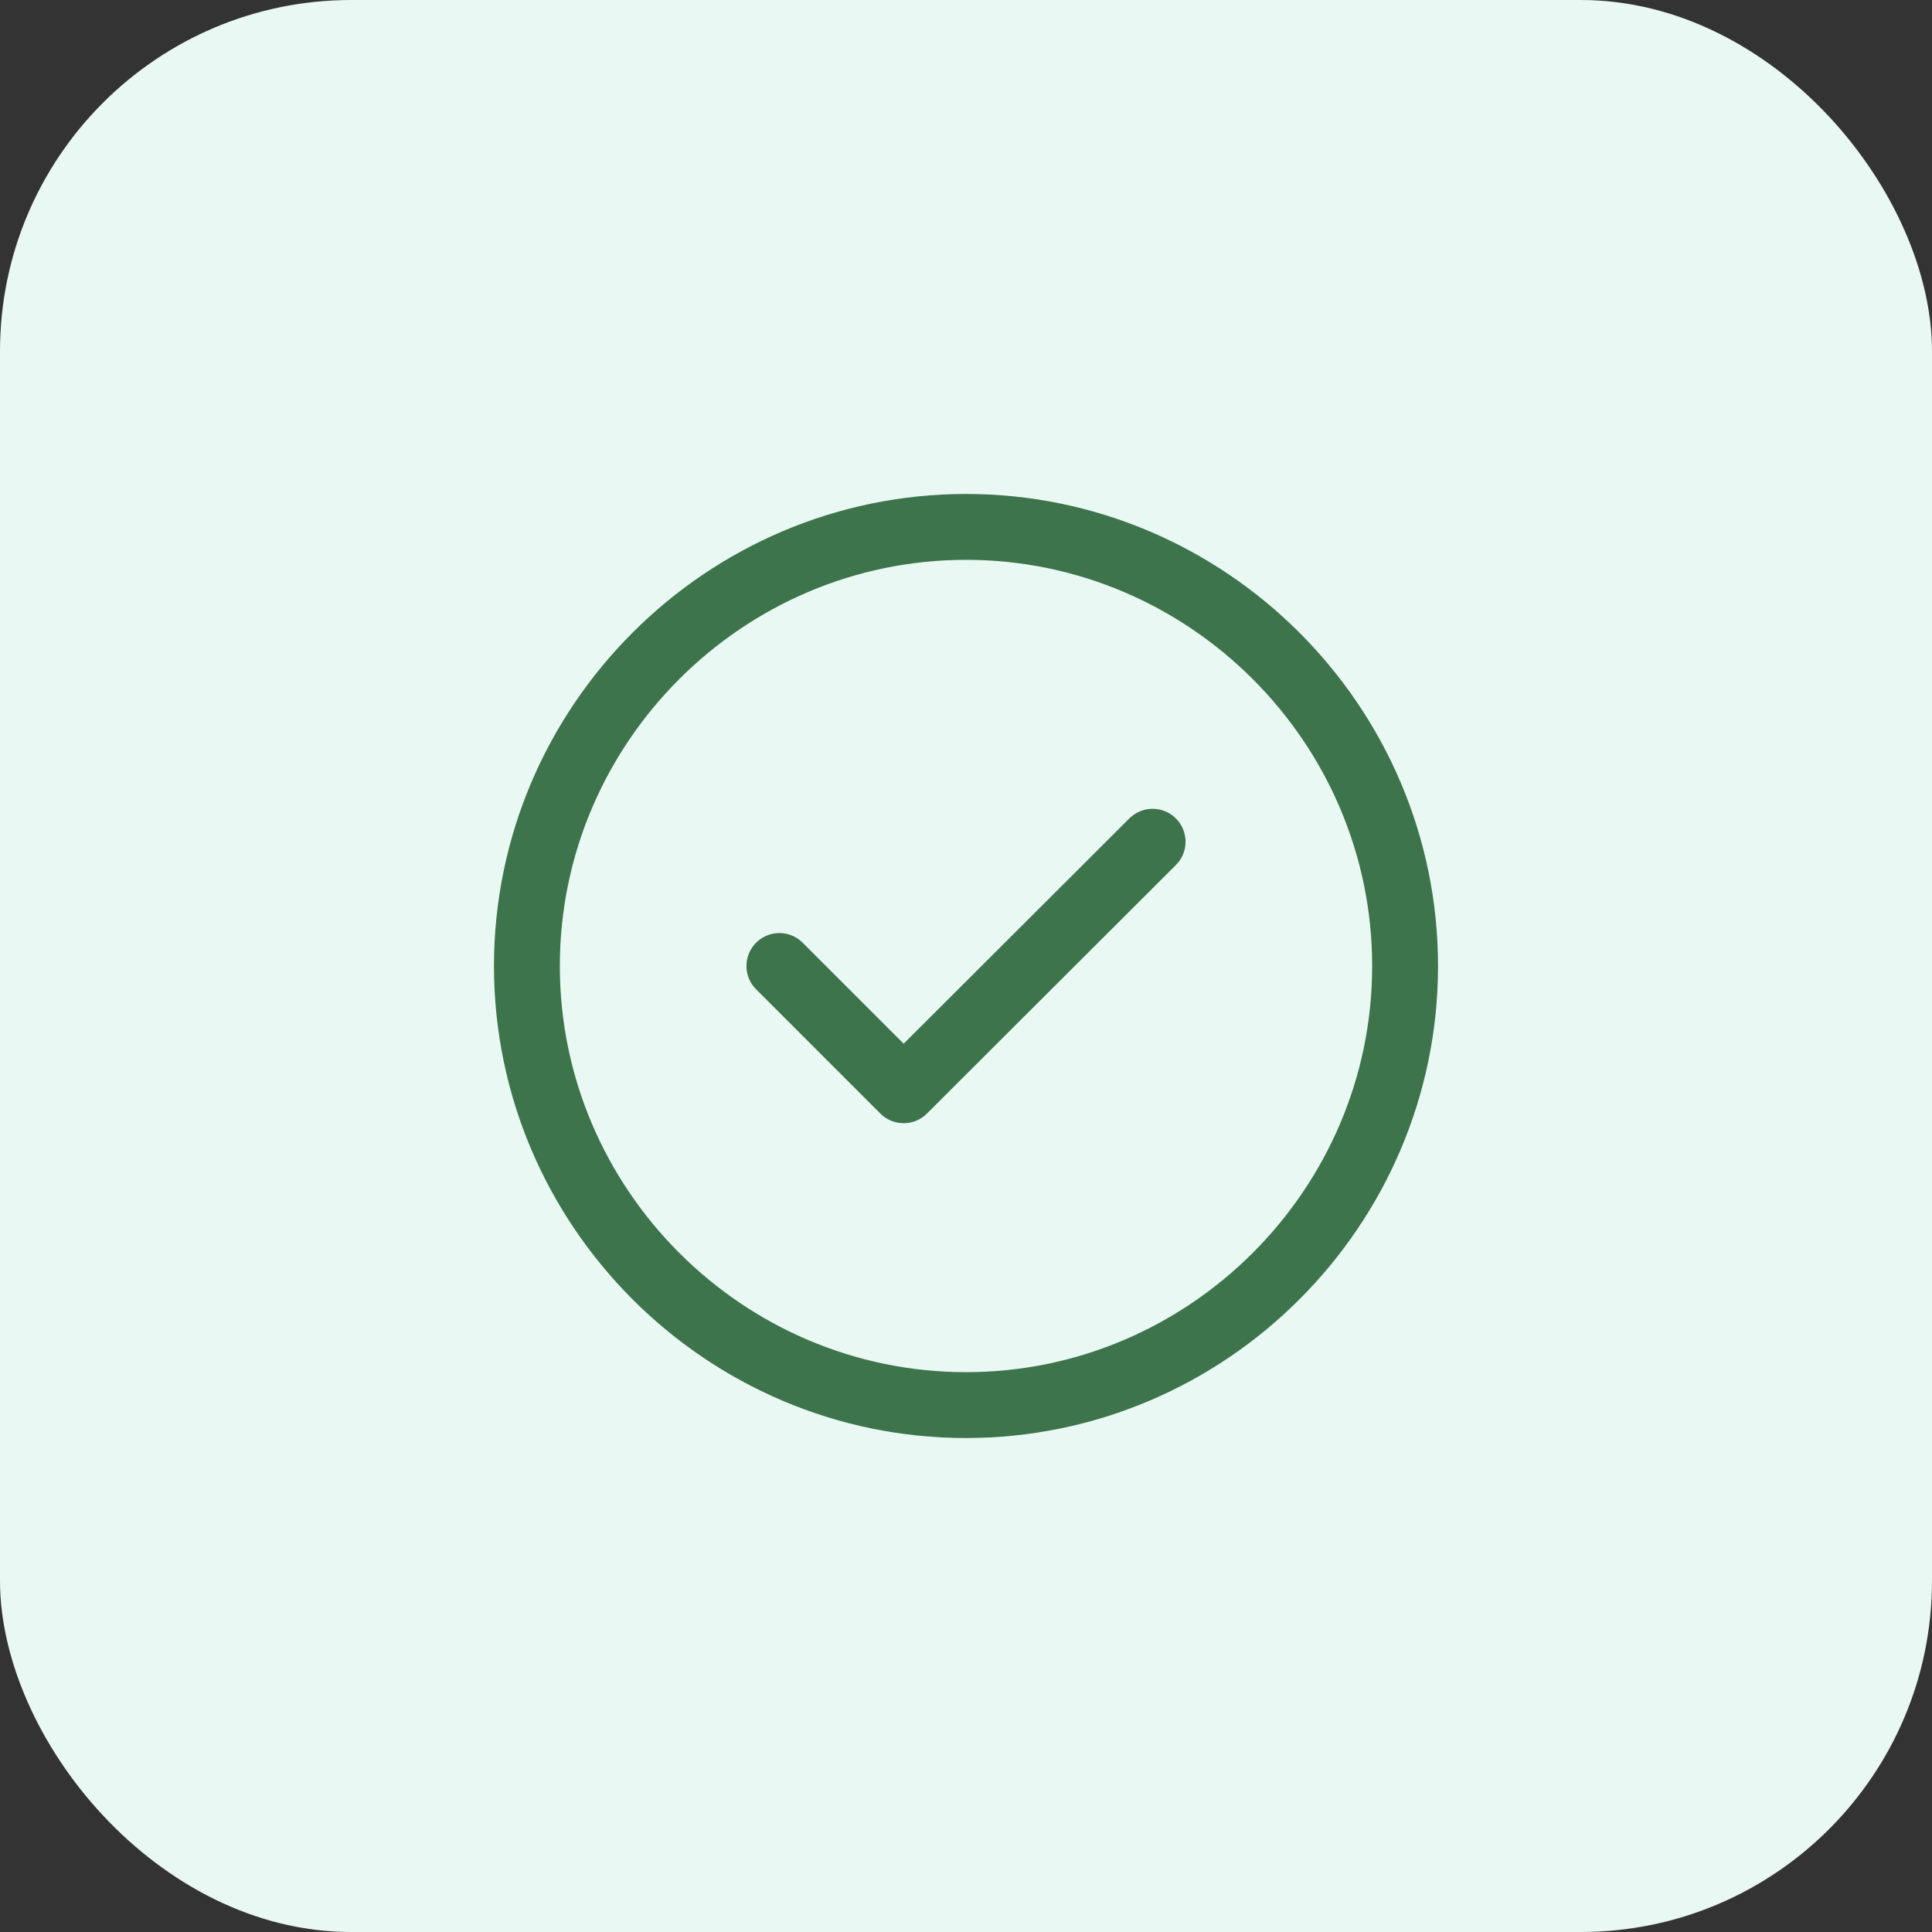 <svg width="44" height="44" viewBox="0 0 44 44" fill="none" xmlns="http://www.w3.org/2000/svg">
<rect x="0" y="0" width="44" height="44" fill="#333333" stroke="none"/>
<rect width="44" height="44" rx="8" fill="#E9F8F3"/>
<path d="M22 32C27.5 32 32 27.5 32 22C32 16.5 27.5 12 22 12C16.5 12 12 16.5 12 22C12 27.5 16.5 32 22 32Z" stroke="#3D744B" stroke-width="1.5" stroke-linecap="round" stroke-linejoin="round"/>
<path d="M17.75 22L20.58 24.83L26.25 19.17" stroke="#3D744B" stroke-width="1.5" stroke-linecap="round" stroke-linejoin="round"/>
</svg>

